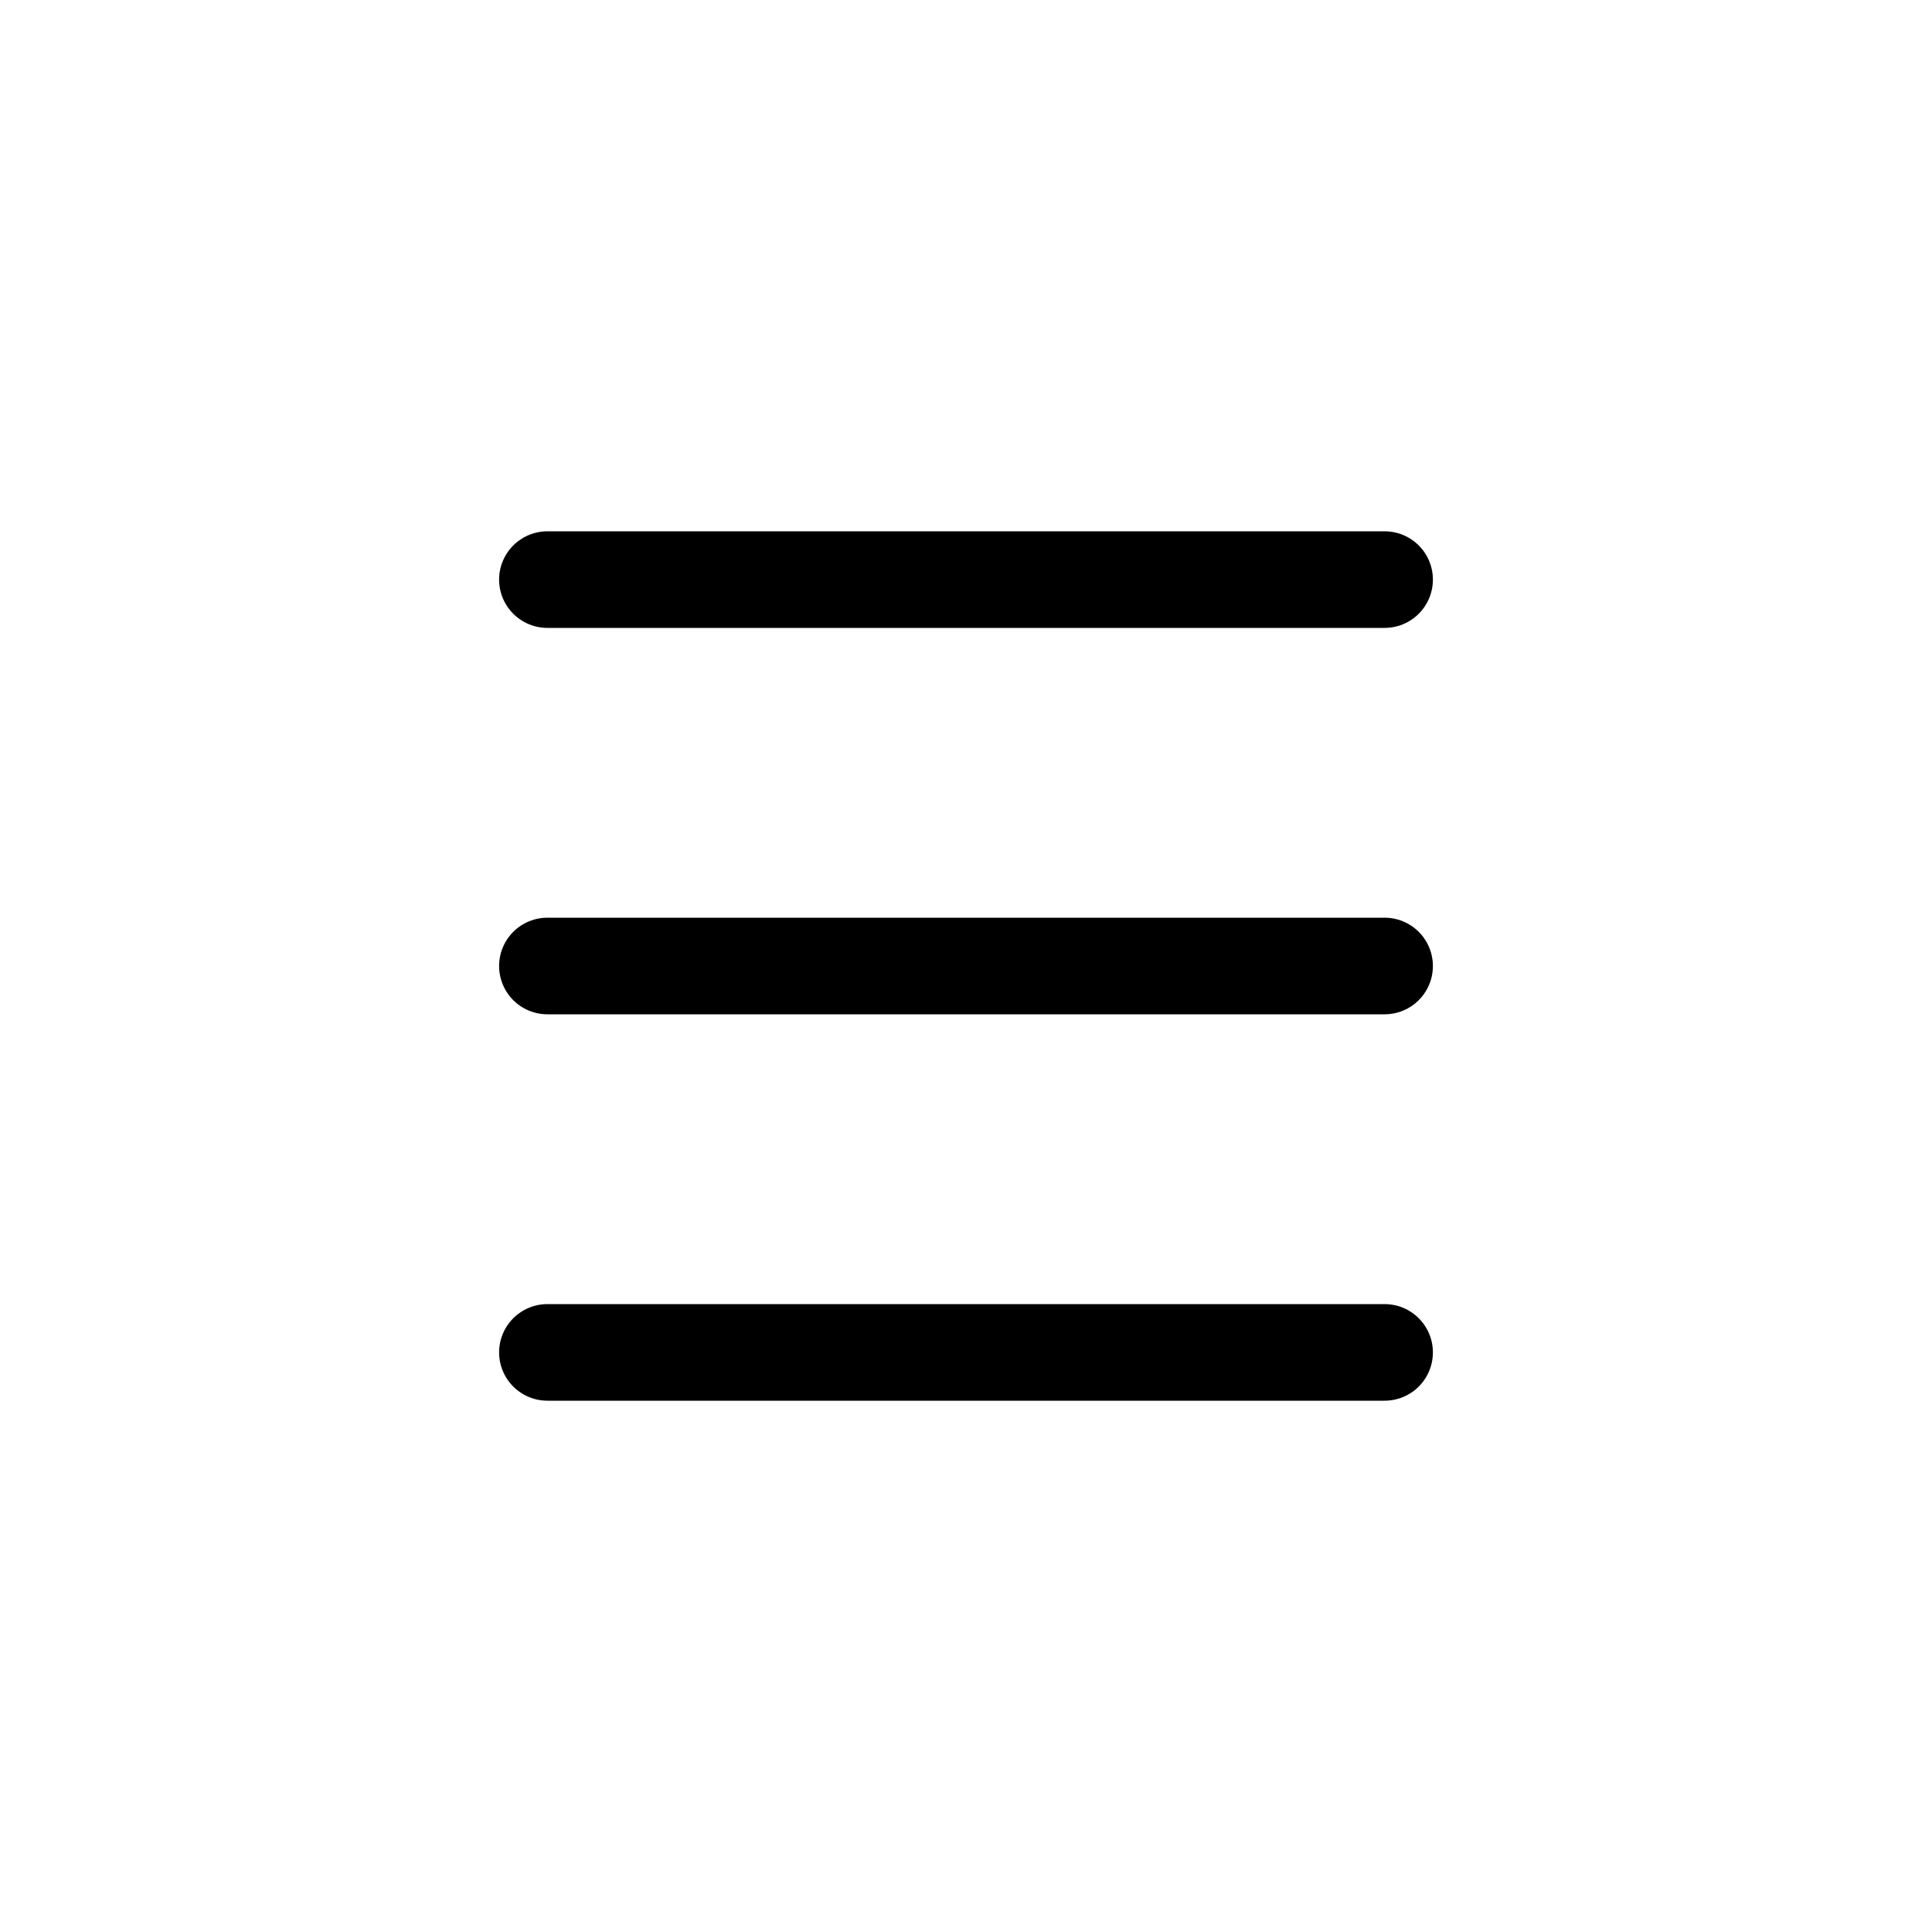 <svg width="120" height="120" viewBox="0 0 120 120" fill="none" xmlns="http://www.w3.org/2000/svg">
    <path fill="#fff" d="M0 0h120v120H0z"/>
    <path d="M34 84h52M34 60h52M34 36h52" stroke="#000" stroke-width="6" stroke-linecap="round" stroke-linejoin="round"/>
</svg>
